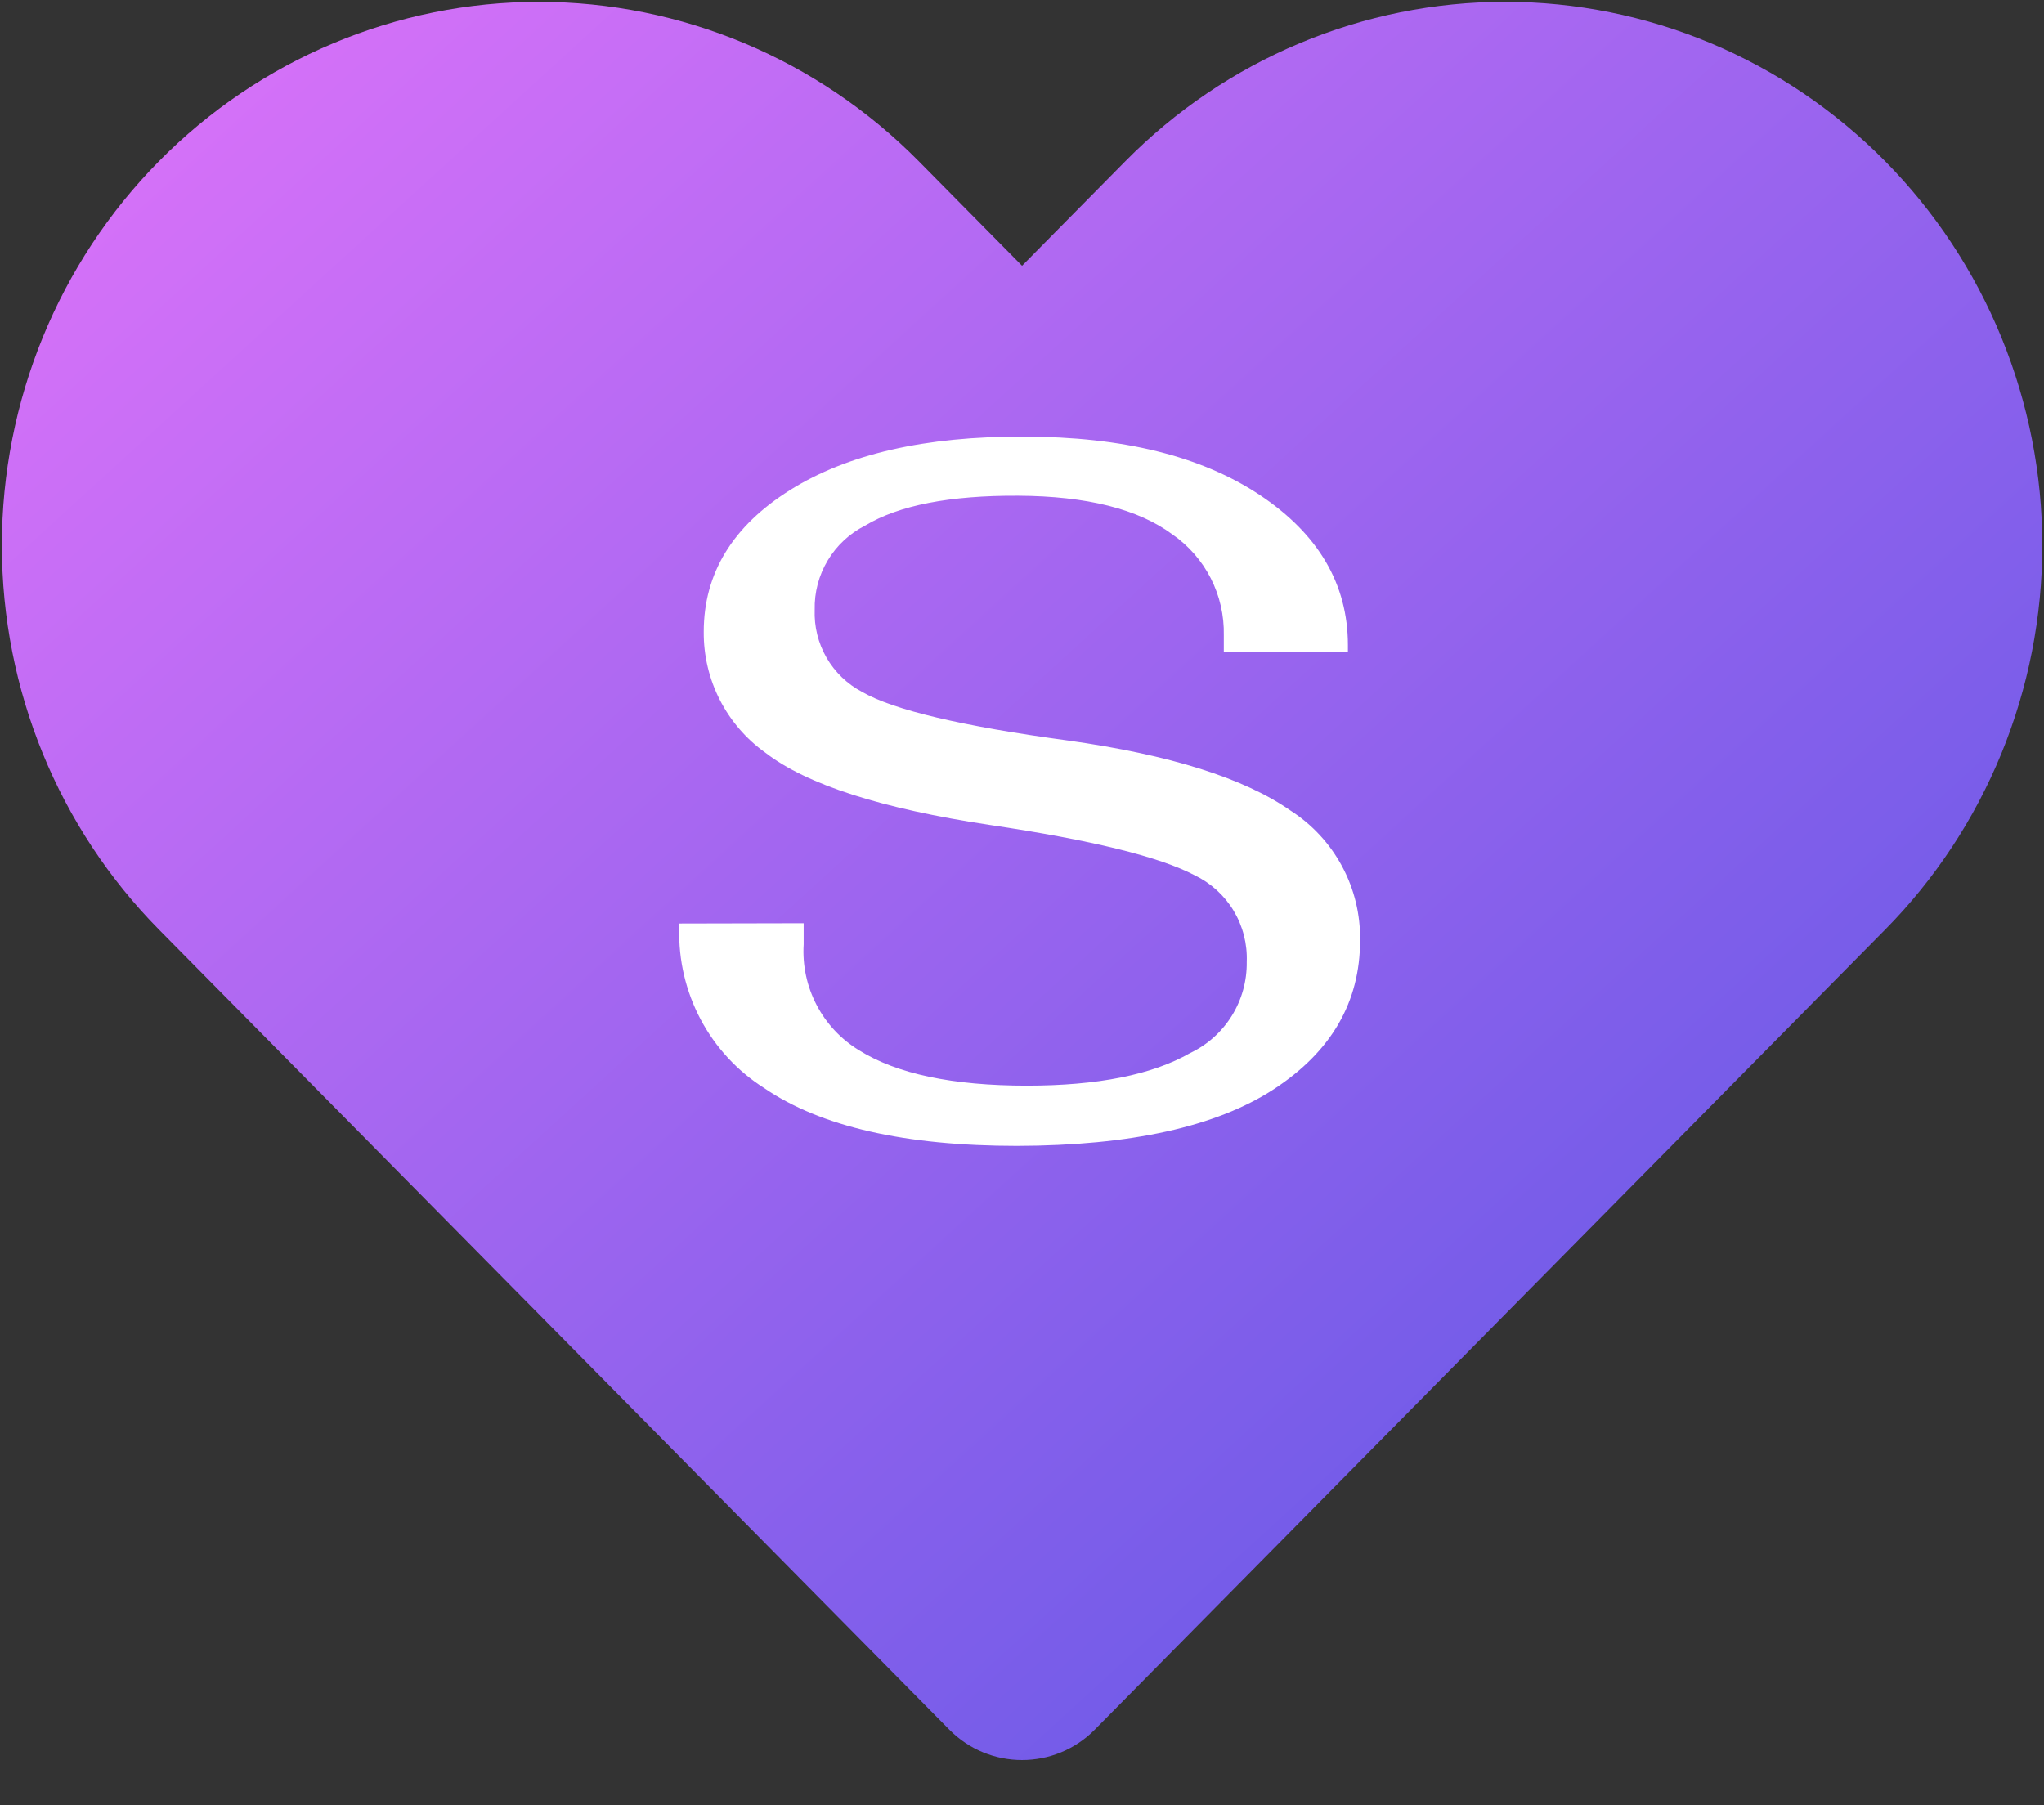 <svg width="60" height="53" viewBox="0 0 60 53" fill="none" xmlns="http://www.w3.org/2000/svg">
<rect x="0" y="0" width="60" height="53" fill="#333333" stroke="none"/>
<g id="heart">
<path id="Vector" d="M55.332 4.728C53.868 3.246 52.13 2.07 50.218 1.268C48.305 0.466 46.255 0.053 44.185 0.053C42.115 0.053 40.065 0.466 38.153 1.268C36.24 2.07 34.502 3.246 33.039 4.728L30.002 7.803L26.964 4.728C24.008 1.736 19.999 0.054 15.818 0.054C11.637 0.054 7.628 1.736 4.672 4.728C1.715 7.721 0.055 11.78 0.055 16.013C0.055 20.245 1.715 24.304 4.672 27.297L7.709 30.372L27.867 50.78C29.042 51.969 30.962 51.969 32.136 50.78L52.294 30.372L55.332 27.297C56.796 25.816 57.957 24.056 58.75 22.12C59.542 20.184 59.95 18.109 59.95 16.013C59.95 13.917 59.542 11.842 58.75 9.905C57.957 7.969 56.796 6.21 55.332 4.728Z" fill="url(#paint0_linear_2393_100516)"/>
<path id="Vector_2" d="M23.591 27.105V27.725C23.553 28.342 23.685 28.957 23.971 29.505C24.257 30.053 24.687 30.512 25.215 30.833C26.323 31.527 27.965 31.873 30.141 31.873C32.221 31.873 33.819 31.555 34.935 30.916C35.439 30.677 35.864 30.297 36.158 29.823C36.453 29.349 36.605 28.799 36.597 28.241C36.618 27.712 36.484 27.19 36.212 26.737C35.939 26.284 35.54 25.922 35.064 25.694C34.036 25.153 32.037 24.662 29.066 24.221C25.875 23.741 23.677 23.033 22.469 22.099C21.904 21.697 21.445 21.164 21.129 20.546C20.814 19.928 20.652 19.243 20.658 18.549C20.658 16.834 21.503 15.447 23.192 14.387C24.881 13.328 27.169 12.805 30.054 12.819C32.959 12.819 35.27 13.392 36.987 14.537C38.704 15.683 39.564 17.149 39.567 18.936V19.148H35.924V18.649C35.936 18.069 35.805 17.495 35.542 16.979C35.279 16.463 34.892 16.02 34.416 15.69C33.41 14.944 31.903 14.565 29.892 14.554C27.882 14.543 26.382 14.835 25.393 15.432C24.939 15.661 24.56 16.015 24.298 16.452C24.036 16.888 23.903 17.39 23.915 17.9C23.896 18.392 24.016 18.881 24.262 19.308C24.509 19.735 24.871 20.084 25.306 20.313C26.231 20.846 28.247 21.322 31.354 21.741C34.342 22.16 36.518 22.845 37.88 23.796C38.517 24.204 39.039 24.769 39.397 25.436C39.755 26.103 39.936 26.851 39.924 27.608C39.924 29.42 39.079 30.876 37.39 31.978C35.701 33.079 33.189 33.634 29.855 33.642C26.562 33.642 24.088 33.076 22.432 31.944C21.647 31.446 21.005 30.752 20.568 29.931C20.132 29.11 19.915 28.189 19.939 27.259V27.113L23.591 27.105Z" fill="white"/>
</g>
<defs>
<linearGradient id="paint0_linear_2393_100516" x1="3.798" y1="4.68" x2="43.325" y2="47.952" gradientUnits="userSpaceOnUse">
<stop stop-color="#D571F8"/>
<stop offset="1" stop-color="#6B5AE7"/>
</linearGradient>
</defs>
</svg>
